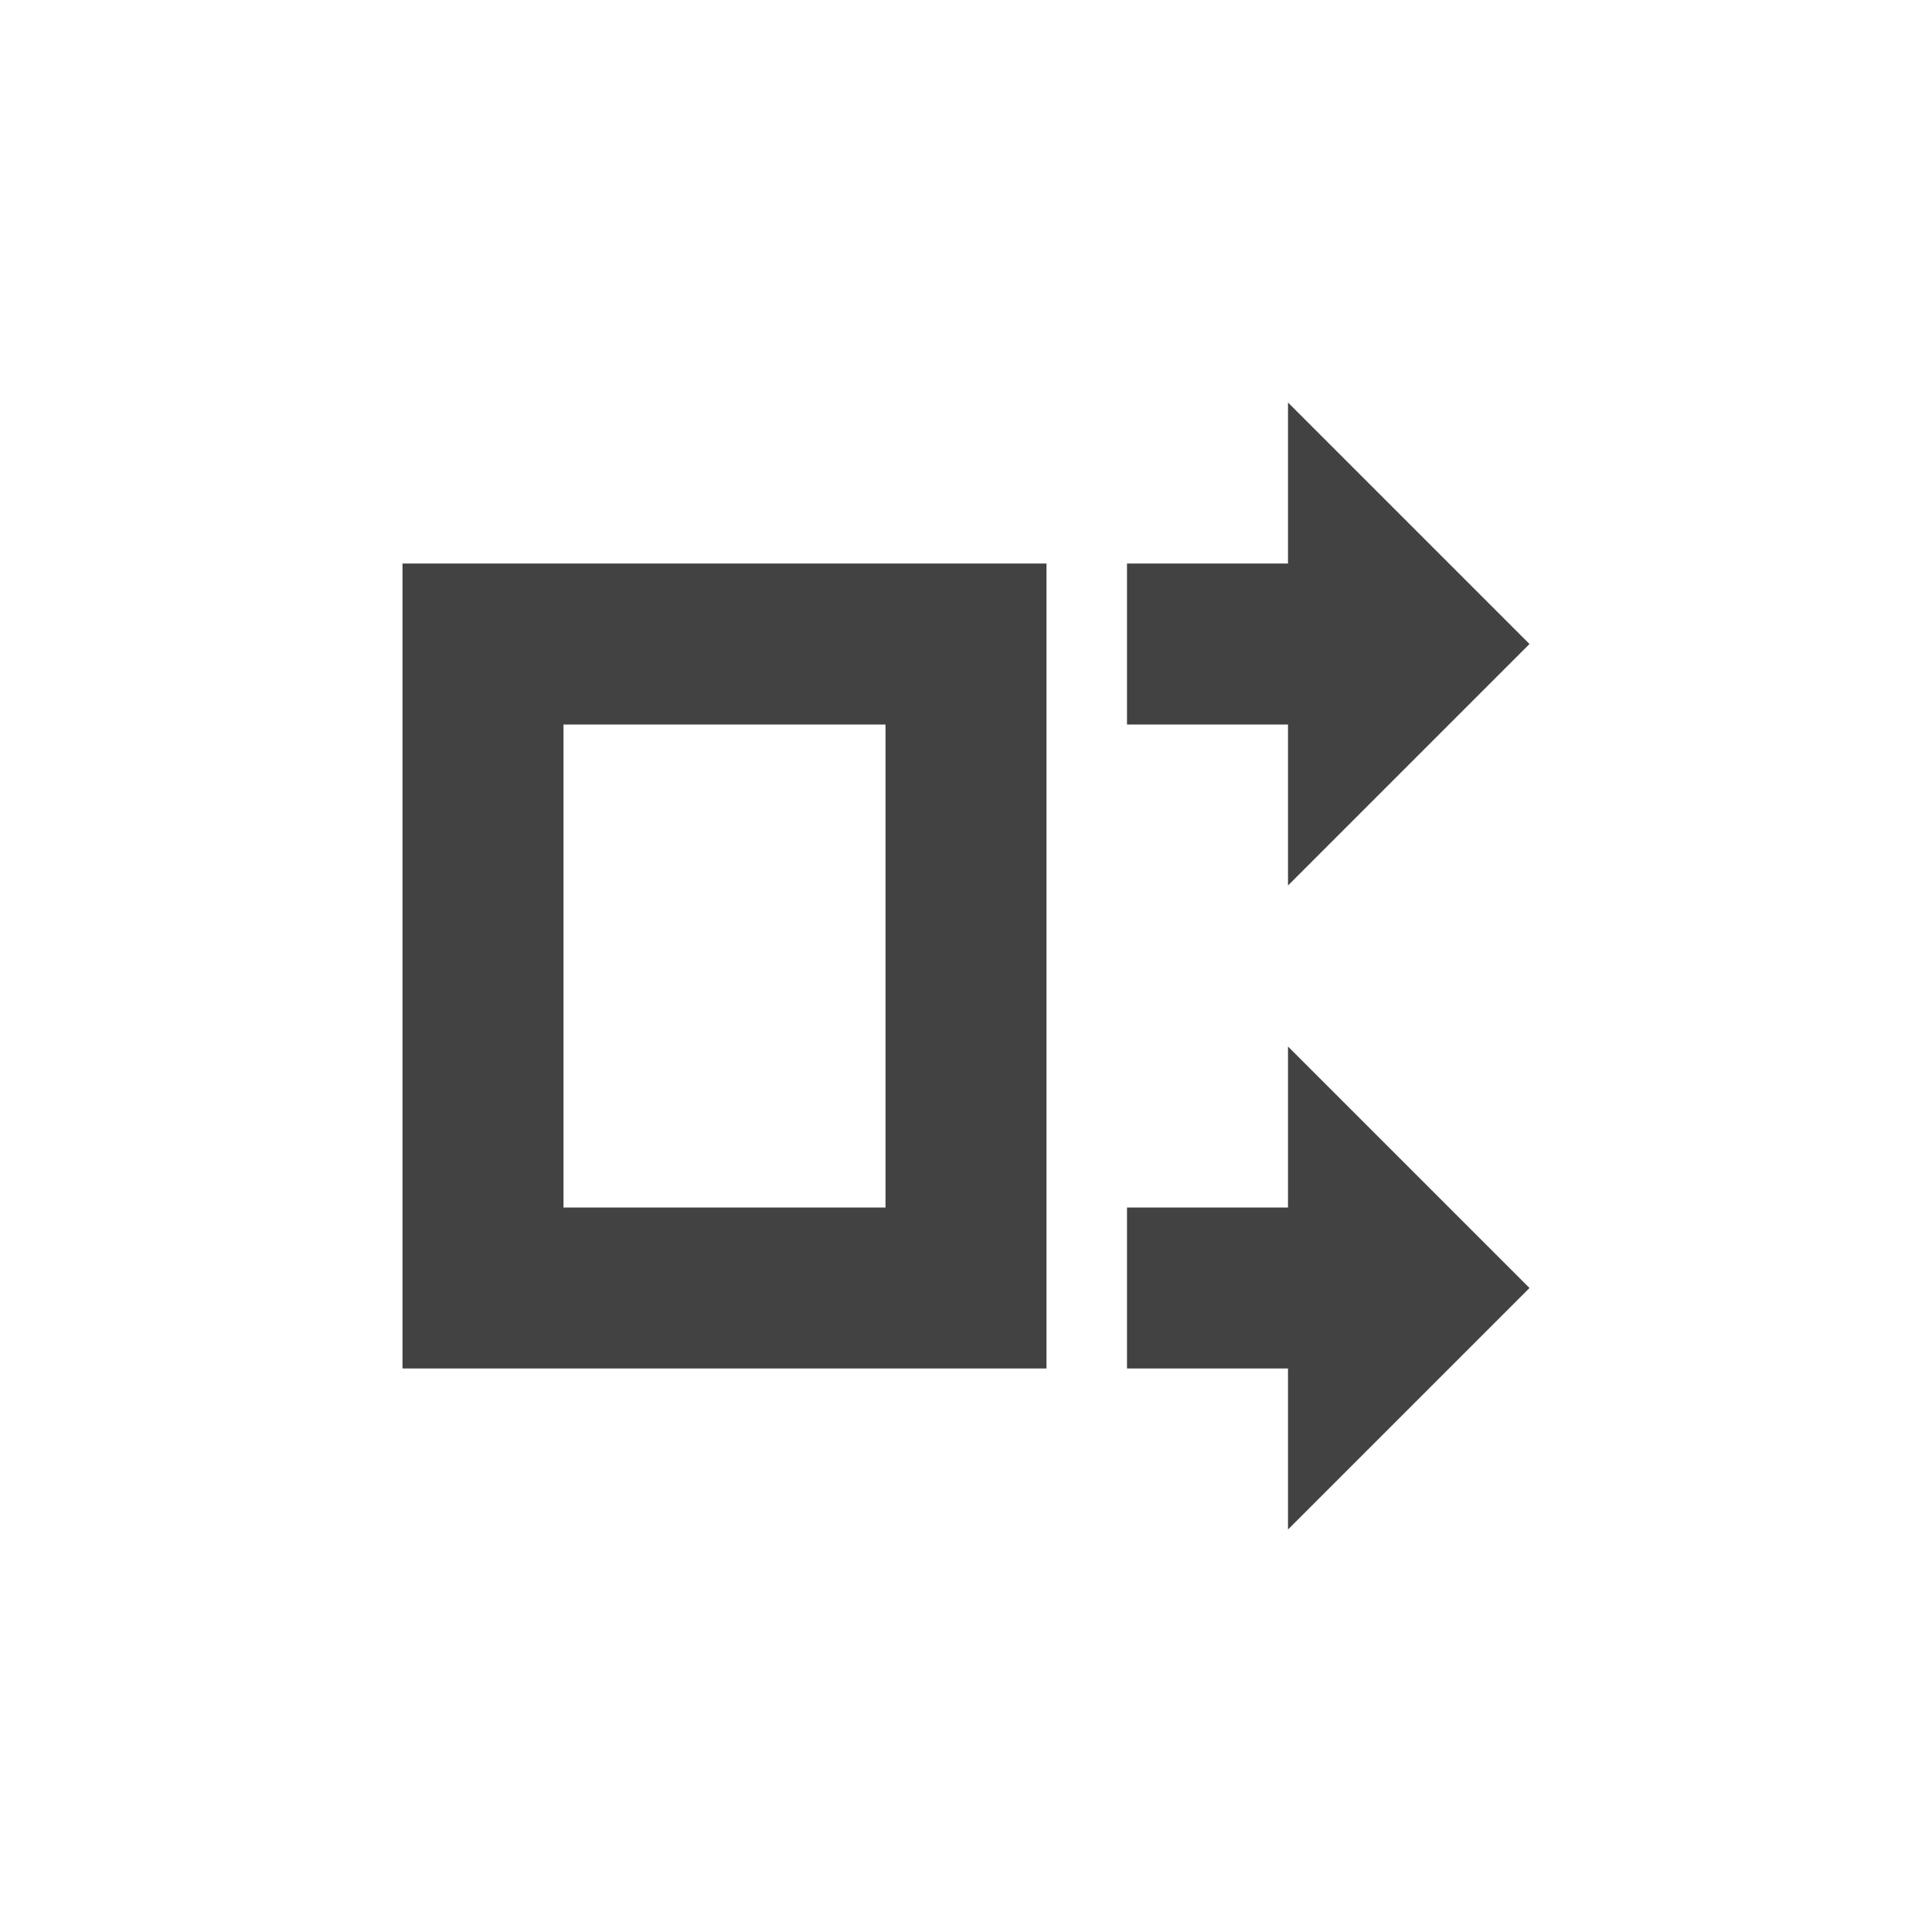 <?xml version="1.0" encoding="UTF-8"?>
<svg xmlns="http://www.w3.org/2000/svg" xmlns:xlink="http://www.w3.org/1999/xlink" width="24px" height="24px" viewBox="0 0 24 24" version="1.1">
<g id="surface1">
<defs>
  <style id="current-color-scheme" type="text/css">
   .ColorScheme-Text { color:#424242; } .ColorScheme-Highlight { color:#eeeeee; }
  </style>
 </defs>
<path style="fill:currentColor" class="ColorScheme-Text" d="M 16 5 L 16 7 L 14 7 L 14 9 L 16 9 L 16 11 L 19 8 Z M 5 7 L 5 17 L 13 17 L 13 7 Z M 7 9 L 11 9 L 11 15 L 7 15 Z M 16 13 L 16 15 L 14 15 L 14 17 L 16 17 L 16 19 L 19 16 Z M 16 13 "/>
</g>
</svg>
